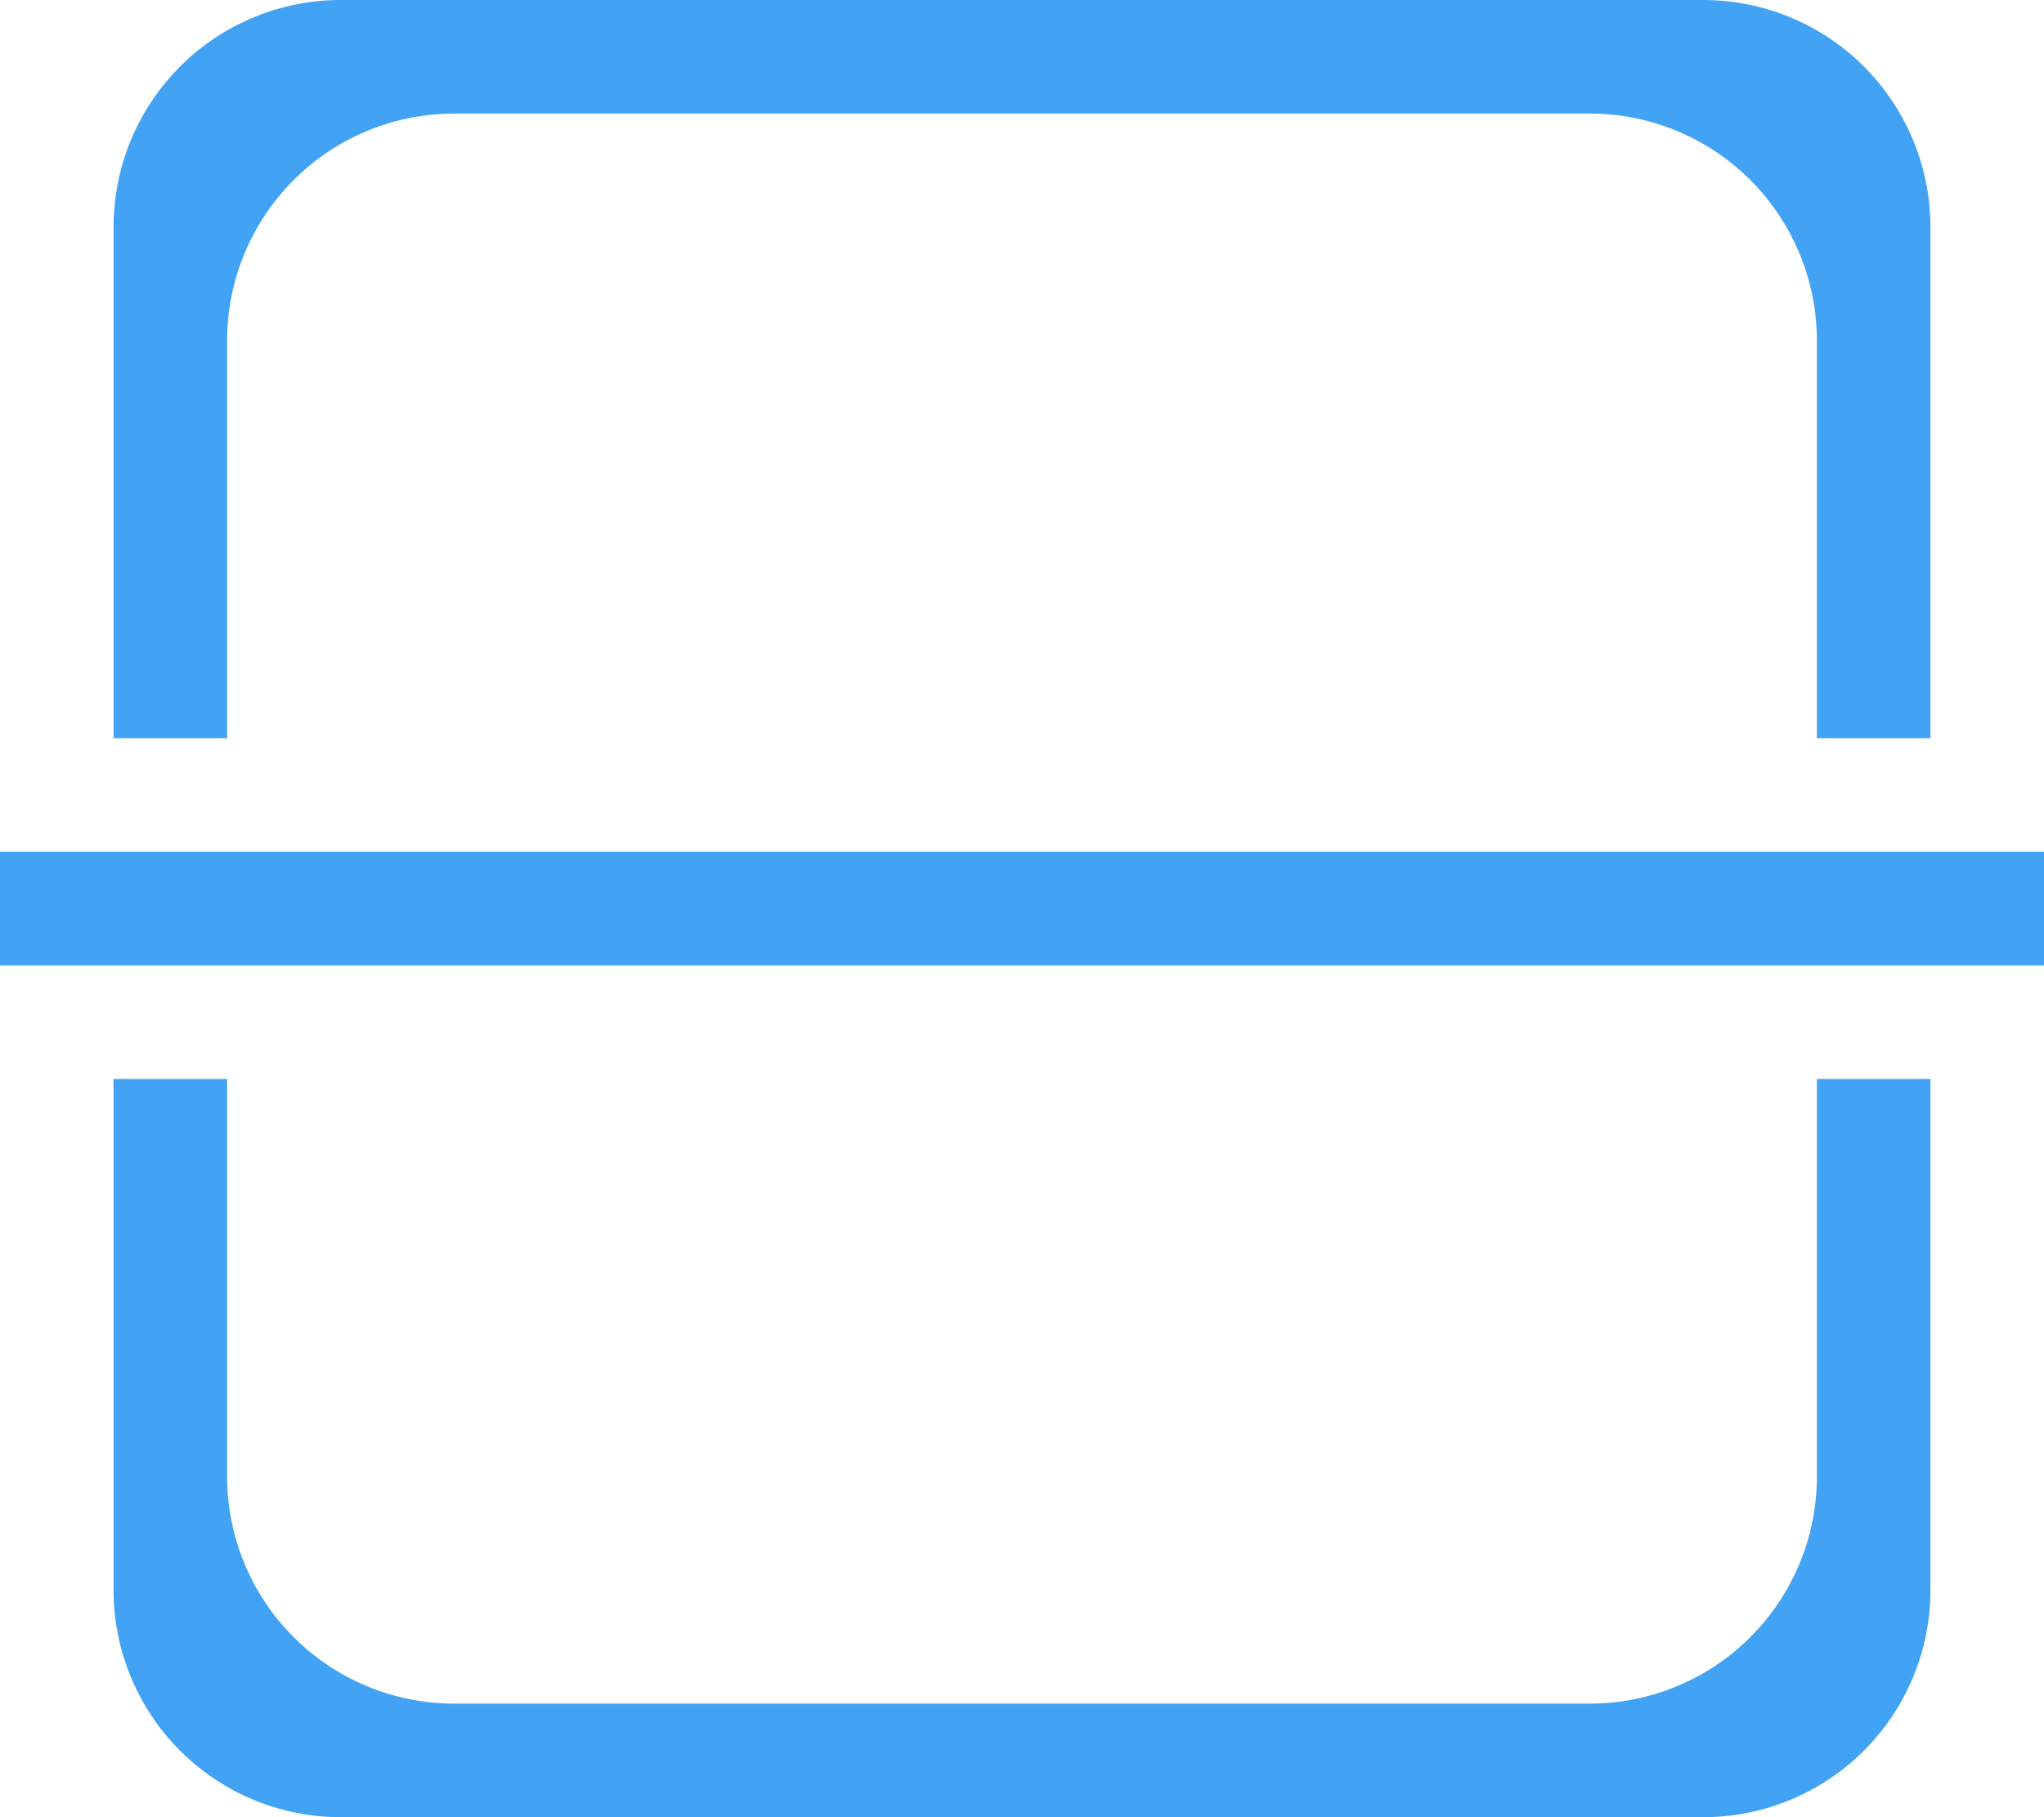 <svg xmlns="http://www.w3.org/2000/svg" width="36" height="32" viewBox="0 0 36 32">
<defs>
    <style>
      .cls-1 {
        fill: #42a3f5;
        fill-rule: evenodd;
      }
    </style>
  </defs>
  <path id="resource" class="cls-1" d="M24,429v-2H60v2H24Zm32-11a4,4,0,0,0-4-4H32a4,4,0,0,0-4,4v7H26v-9a4,4,0,0,1,4-4H54a4,4,0,0,1,4,4v9H56v-7ZM28,438a4,4,0,0,0,4,4H52a4,4,0,0,0,4-4v-7h2v9a4,4,0,0,1-4,4H30a4,4,0,0,1-4-4v-9h2v7Z" transform="translate(-24 -412)"/>
</svg>
